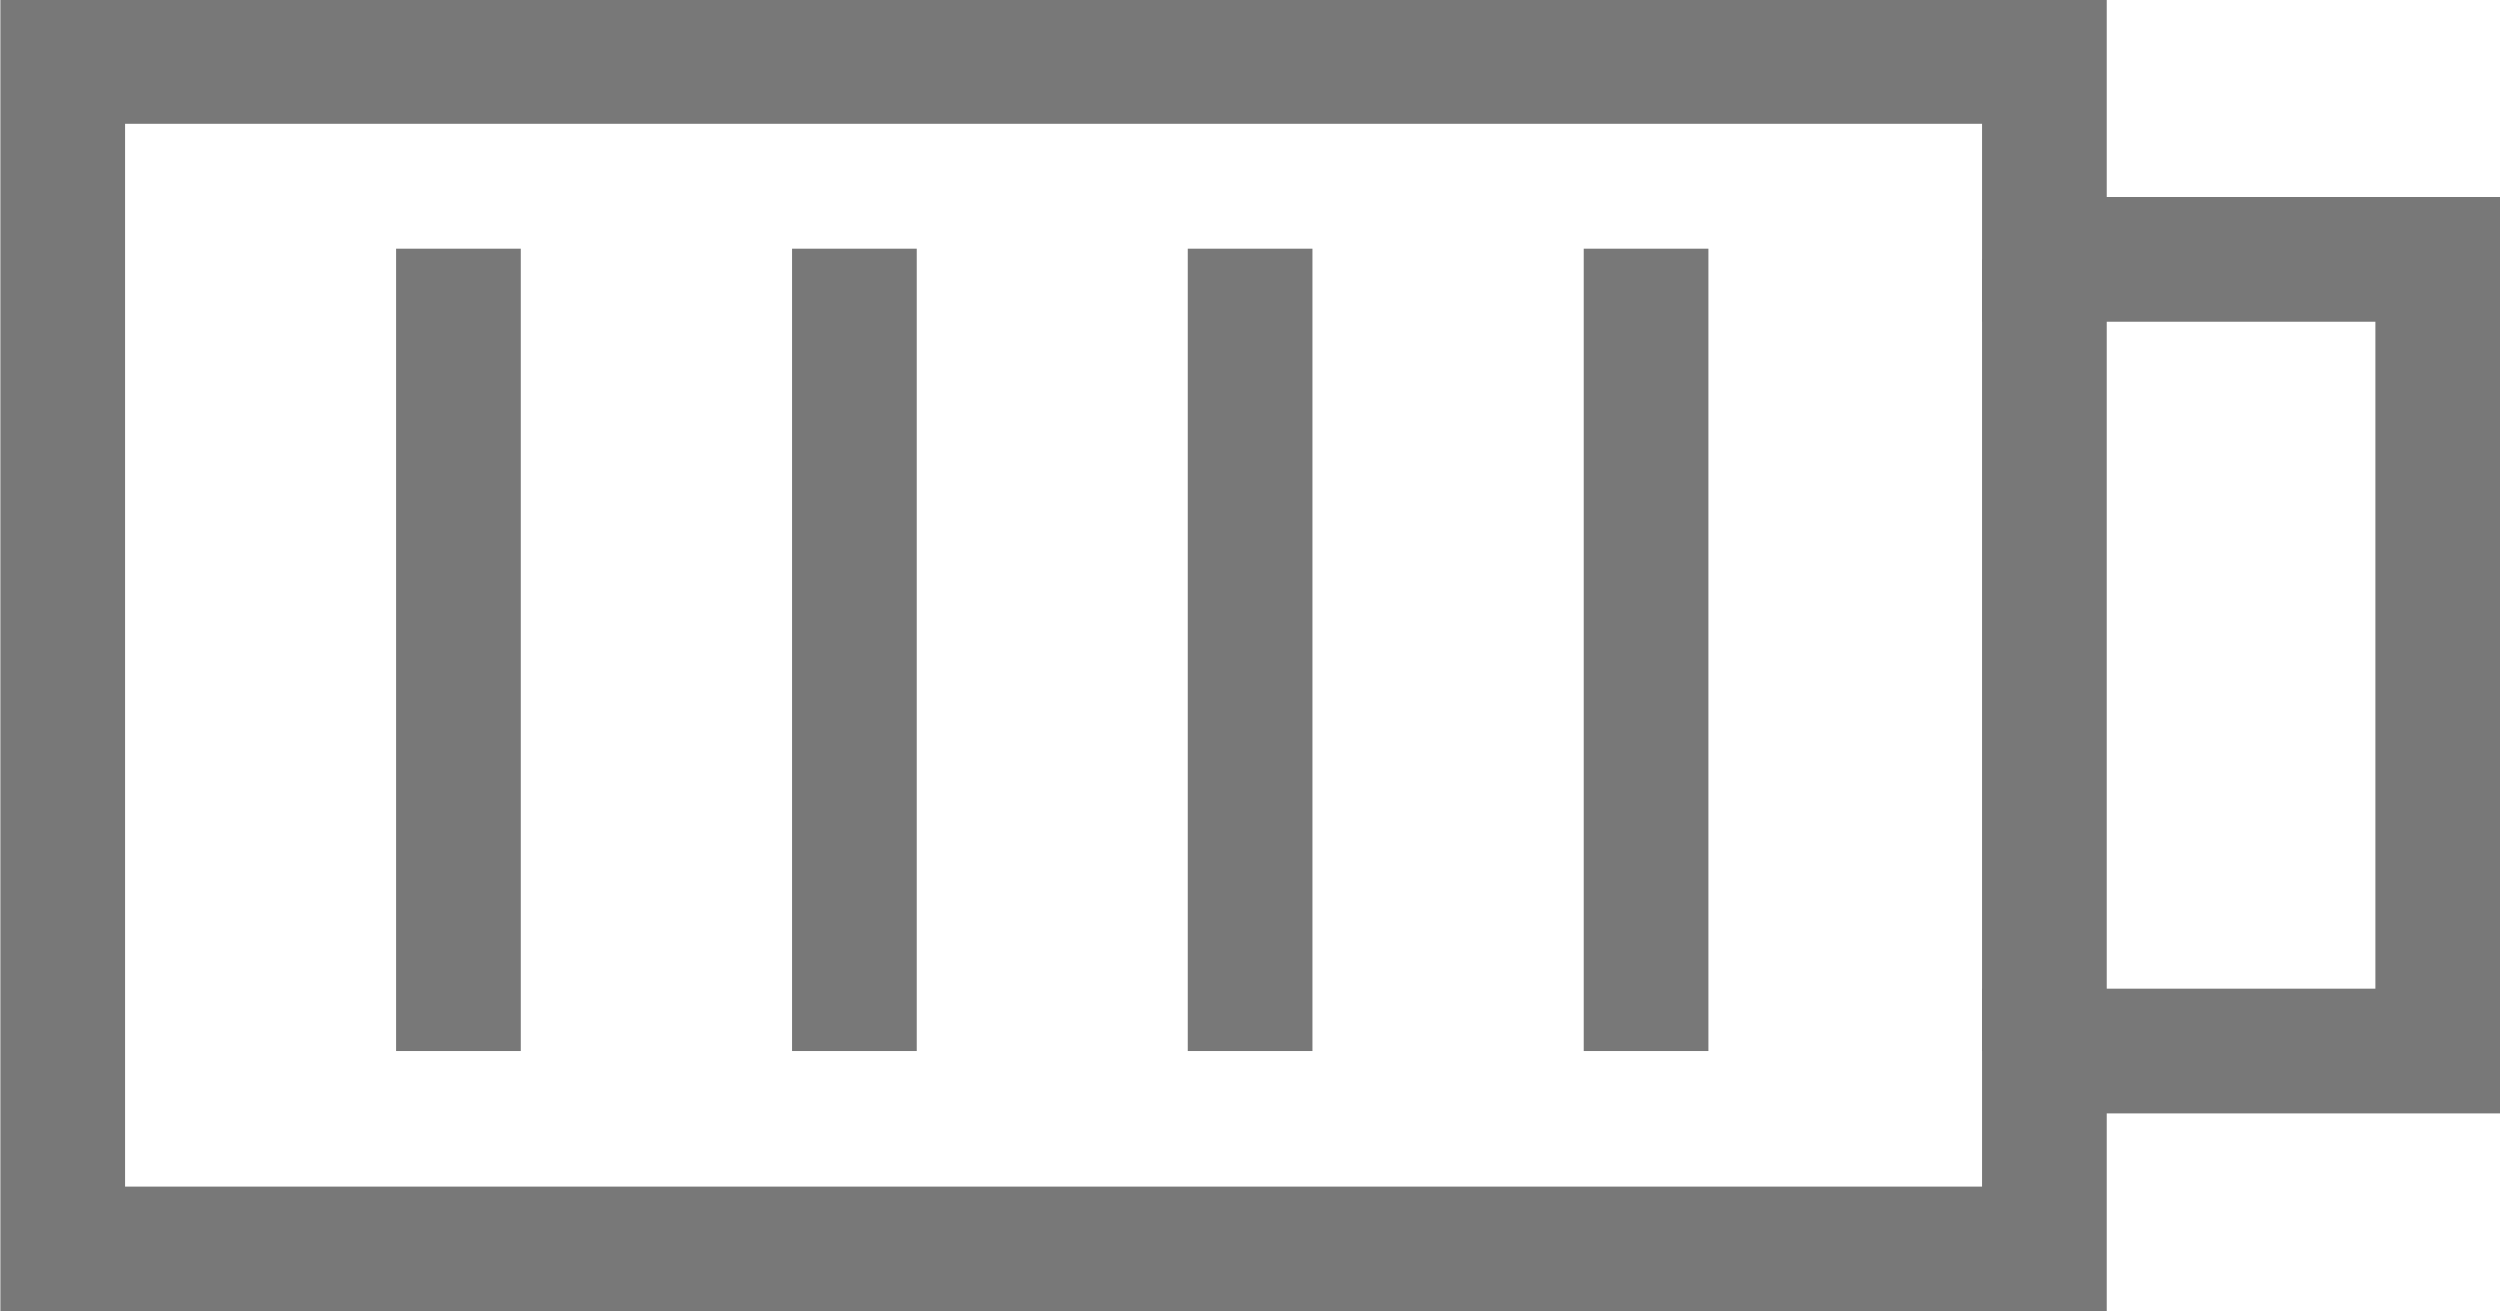 <?xml version="1.0" encoding="utf-8"?>
<!-- Generator: Adobe Illustrator 16.0.0, SVG Export Plug-In . SVG Version: 6.00 Build 0)  -->
<!DOCTYPE svg PUBLIC "-//W3C//DTD SVG 1.1//EN" "http://www.w3.org/Graphics/SVG/1.1/DTD/svg11.dtd">
<svg version="1.1" id="Layer_7" xmlns="http://www.w3.org/2000/svg" xmlns:xlink="http://www.w3.org/1999/xlink" x="0px" y="0px"
	 width="1403.5px" height="735.993px" viewBox="0 0 1403.5 735.993" enable-background="new 0 0 1403.5 735.993"
	 xml:space="preserve">
<polyline fill="none" stroke="#22B14C" stroke-width="50" stroke-miterlimit="10" points="4119.783,1213.566 4793.578,1887.361 
	5467.373,1213.566 "/>
<g>
	<g>
		<g>
			<g>
				<polygon fill="none" stroke="#22B14C" stroke-width="10" stroke-miterlimit="10" points="3952.982,2681.131 3894.485,2681.131 
					3894.485,2250.554 3894.485,2115.055 3952.982,2115.055 				"/>
				<g>
					<g>
						<path fill="none" stroke="#22B14C" stroke-width="10" stroke-miterlimit="10" d="M3884.733,2250.659c-6.627,0-12-5.372-12-12
							v-176c0-6.627,5.373-12,12-12h78c6.628,0,12,5.373,12,12v176c0,6.628-5.372,12-12,12"/>
						<path fill="none" stroke="#22B14C" stroke-width="10" stroke-miterlimit="10" d="M3844.959,2172.409
							c-12.012,0-21.75-9.737-21.75-21.75c0-12.012,9.738-21.75,21.75-21.75"/>
						
							<rect x="3974.733" y="2108.159" fill="none" stroke="#22B14C" stroke-width="10" stroke-miterlimit="10" width="33.226" height="85"/>
						
							<rect x="3844.959" y="2108.159" fill="none" stroke="#22B14C" stroke-width="10" stroke-miterlimit="10" width="27.774" height="85"/>
						
							<rect x="4007.959" y="2127.326" fill="none" stroke="#22B14C" stroke-width="10" stroke-miterlimit="10" width="21" height="46.667"/>
					</g>
					
						<line fill="none" stroke="#22B14C" stroke-width="10" stroke-miterlimit="10" x1="3884.733" y1="2250.659" x2="3894.485" y2="2250.659"/>
					
						<line fill="none" stroke="#22B14C" stroke-width="10" stroke-miterlimit="10" x1="3962.733" y1="2250.659" x2="3952.982" y2="2250.659"/>
				</g>
				<g>
					<g>
						<path fill="none" stroke="#22B14C" stroke-width="10" stroke-miterlimit="10" d="M3884.733,2545.525c-6.628,0-12,5.372-12,12
							v176.001c0,6.626,5.373,11.999,11.999,11.999h78c6.628,0,12.001-5.373,12-12l0.001-176c0-6.628-5.372-12-12-12"/>
						<path fill="none" stroke="#22B14C" stroke-width="10" stroke-miterlimit="10" d="M3844.959,2623.775
							c-12.013,0-21.75,9.737-21.75,21.75s9.737,21.75,21.75,21.75"/>
						
							<rect x="3974.733" y="2603.026" fill="none" stroke="#22B14C" stroke-width="10" stroke-miterlimit="10" width="33.225" height="84.999"/>
						
							<rect x="3844.959" y="2603.026" fill="none" stroke="#22B14C" stroke-width="10" stroke-miterlimit="10" width="27.774" height="85"/>
						
							<rect x="4007.959" y="2622.192" fill="none" stroke="#22B14C" stroke-width="10" stroke-miterlimit="10" width="20.999" height="46.666"/>
					</g>
					
						<line fill="none" stroke="#22B14C" stroke-width="10" stroke-miterlimit="10" x1="3884.733" y1="2545.525" x2="3894.485" y2="2545.525"/>
					
						<line fill="none" stroke="#22B14C" stroke-width="10" stroke-miterlimit="10" x1="3962.733" y1="2545.525" x2="3952.981" y2="2545.525"/>
				</g>
			</g>
			<g>
				<polygon fill="none" stroke="#22B14C" stroke-width="10" stroke-miterlimit="10" points="4411.763,2681.131 4470.26,2681.131 
					4470.26,2250.554 4470.26,2115.055 4411.763,2115.055 				"/>
				<g>
					<g>
						<path fill="none" stroke="#22B14C" stroke-width="10" stroke-miterlimit="10" d="M4480.011,2250.659c6.628,0,12-5.372,12-12
							v-176c0-6.627-5.372-12-12-12h-78c-6.627,0-12,5.373-12,12v176c0,6.628,5.373,12,12,12"/>
						<path fill="none" stroke="#22B14C" stroke-width="10" stroke-miterlimit="10" d="M4519.785,2172.409
							c12.013,0,21.75-9.737,21.75-21.75c0-12.012-9.737-21.75-21.75-21.75"/>
						
							<rect x="4356.785" y="2108.159" fill="none" stroke="#22B14C" stroke-width="10" stroke-miterlimit="10" width="33.226" height="85"/>
						
							<rect x="4492.011" y="2108.159" fill="none" stroke="#22B14C" stroke-width="10" stroke-miterlimit="10" width="27.774" height="85"/>
						
							<rect x="4335.785" y="2127.326" fill="none" stroke="#22B14C" stroke-width="10" stroke-miterlimit="10" width="21" height="46.667"/>
					</g>
					
						<line fill="none" stroke="#22B14C" stroke-width="10" stroke-miterlimit="10" x1="4480.011" y1="2250.659" x2="4470.26" y2="2250.659"/>
					
						<line fill="none" stroke="#22B14C" stroke-width="10" stroke-miterlimit="10" x1="4402.011" y1="2250.659" x2="4411.763" y2="2250.659"/>
				</g>
				<g>
					<g>
						<path fill="none" stroke="#22B14C" stroke-width="10" stroke-miterlimit="10" d="M4480.011,2545.525c6.628,0,12,5.372,12,12
							v176.001c0,6.626-5.373,11.999-11.999,11.999h-78c-6.628,0-12.001-5.373-12-12l-0.001-176c0-6.628,5.372-12,12-12"/>
						<path fill="none" stroke="#22B14C" stroke-width="10" stroke-miterlimit="10" d="M4519.785,2623.775
							c12.013,0,21.75,9.737,21.75,21.75s-9.737,21.75-21.75,21.75"/>
						
							<rect x="4356.786" y="2603.026" fill="none" stroke="#22B14C" stroke-width="10" stroke-miterlimit="10" width="33.225" height="84.999"/>
						
							<rect x="4492.011" y="2603.026" fill="none" stroke="#22B14C" stroke-width="10" stroke-miterlimit="10" width="27.774" height="85"/>
						
							<rect x="4335.786" y="2622.192" fill="none" stroke="#22B14C" stroke-width="10" stroke-miterlimit="10" width="20.999" height="46.666"/>
					</g>
					
						<line fill="none" stroke="#22B14C" stroke-width="10" stroke-miterlimit="10" x1="4480.011" y1="2545.525" x2="4470.259" y2="2545.525"/>
					
						<line fill="none" stroke="#22B14C" stroke-width="10" stroke-miterlimit="10" x1="4402.011" y1="2545.525" x2="4411.763" y2="2545.525"/>
				</g>
			</g>
		</g>
		<g>
			<path fill="none" stroke="#22B14C" stroke-width="10" stroke-miterlimit="10" d="M4242.775,2668.992h-125.379h-7.339
				c-83.743-66.512-134.62-154.018-134.62-249.899c0-95.887,66.154-183.388,149.897-249.899l1.222,0.415h94.831"/>
			<path fill="none" stroke="#22B14C" stroke-width="10" stroke-miterlimit="10" d="M4121.969,2668.992h125.38h7.338
				c83.743-66.512,134.62-154.018,134.62-249.899c0-95.887-66.154-183.388-149.896-249.899l-1.223,0.415h-94.831"/>
		</g>
		<g>
			<path fill="none" stroke="#22B14C" stroke-width="10" stroke-miterlimit="10" d="M4110.928,2665.883
				c-22.852-60.268-37.041-144.442-37.041-237.578c0-103.055,32.648-195.136,59.905-256.002"/>
			<path fill="none" stroke="#22B14C" stroke-width="10" stroke-miterlimit="10" d="M4251.606,2665.883
				c22.851-60.268,37.04-144.442,37.04-237.578c0-103.055-32.647-195.136-59.904-256.002"/>
		</g>
		<g>
			
				<line fill="none" stroke="#22B14C" stroke-width="10" stroke-miterlimit="10" x1="3981.04" y1="2350.093" x2="3954.087" y2="2350.093"/>
			
				<line fill="none" stroke="#22B14C" stroke-width="10" stroke-miterlimit="10" x1="3981.04" y1="2446.093" x2="3954.087" y2="2446.093"/>
		</g>
		<g>
			
				<line fill="none" stroke="#22B14C" stroke-width="10" stroke-miterlimit="10" x1="4388.101" y1="2350.093" x2="4412.869" y2="2350.093"/>
			
				<line fill="none" stroke="#22B14C" stroke-width="10" stroke-miterlimit="10" x1="4388.101" y1="2446.093" x2="4412.869" y2="2446.093"/>
		</g>
	</g>
	<g>
		<path fill="none" stroke="#22B14C" stroke-width="10" stroke-miterlimit="10" d="M4103.399,2256.69
			c15.268,33.166,24.803,71.458,26.641,112.51c2.965,66.216-14.657,127.071-45.544,171.935"/>
		<path fill="none" stroke="#22B14C" stroke-width="10" stroke-miterlimit="10" d="M4261.346,2256.69
			c-15.268,33.166-24.803,71.458-26.641,112.51c-2.965,66.216,14.657,127.071,45.544,171.935"/>
	</g>
	<g>
		
			<line fill="none" stroke="#22B14C" stroke-width="10" stroke-miterlimit="10" x1="4082.621" y1="2344.675" x2="4005.432" y2="2309.899"/>
		
			<line fill="none" stroke="#22B14C" stroke-width="10" stroke-miterlimit="10" x1="4282.124" y1="2344.675" x2="4359.313" y2="2309.899"/>
	</g>
	<g>
		
			<line fill="none" stroke="#22B14C" stroke-width="10" stroke-miterlimit="10" x1="4282.123" y1="2512.899" x2="4359.313" y2="2547.675"/>
		
			<line fill="none" stroke="#22B14C" stroke-width="10" stroke-miterlimit="10" x1="4082.62" y1="2512.899" x2="4005.432" y2="2547.675"/>
	</g>
</g>
<path fill="none" stroke="#22B14C" stroke-width="15" stroke-miterlimit="10" d="M3529.014,1868.478v-190.361
	c0-59.543,48.266-107.813,107.816-107.813h92.834c59.54,0,107.812,48.27,107.812,107.813v190.361H3529.014z"/>
<path fill="none" stroke="#22B14C" stroke-width="15" stroke-miterlimit="10" d="M3529.014,1678.116l-121.866-597.123
	c-9.828-32.506,8.557-66.826,41.063-76.652c32.507-9.829,66.825,8.558,76.653,41.064l165.101,524.898"/>
<line fill="none" stroke="#22B14C" stroke-width="15" stroke-miterlimit="10" x1="3415.13" y1="1117.49" x2="2631.297" y2="1447.728"/>
<line fill="none" stroke="#22B14C" stroke-width="15" stroke-miterlimit="10" x1="2612.261" y1="1373.683" x2="3377.439" y2="1050.176"/>
<line fill="none" stroke="#22B14C" stroke-width="15" stroke-miterlimit="10" x1="3337.048" y1="999.179" x2="2555.368" y2="1329.66"/>
<line fill="none" stroke="#22B14C" stroke-width="15" stroke-miterlimit="10" x1="2513.45" y1="1303.421" x2="3321.279" y2="961.884"/>
<rect x="2480.667" y="1750.296" fill="none" stroke="#22B14C" stroke-width="15" stroke-miterlimit="10" width="133" height="200.989"/>
<path fill="none" stroke="#22B14C" stroke-width="15" stroke-miterlimit="10" d="M3538.411,1088.473l205.426-24.232
	c6.768,4.371,14.822,6.919,23.477,6.919c23.934,0,43.334-19.401,43.334-43.334c0-23.932-19.4-43.333-43.334-43.333
	c-16.448,0-30.756,9.165-38.096,22.667l-135.556,1.557"/>
<path fill="none" stroke="#22B14C" stroke-width="15" stroke-miterlimit="10" d="M2526.536,1354.003
	c0,16.678-13.521,30.198-30.201,30.198c-16.675,0-30.196-13.521-30.196-30.198s13.521-30.198,30.196-30.198
	C2513.015,1323.805,2526.536,1337.325,2526.536,1354.003z"/>
<circle fill="none" stroke="#22B14C" stroke-width="15" stroke-miterlimit="10" cx="3767.981" cy="1027.329" r="13.59"/>
<rect x="2500.667" y="1524.159" fill="none" stroke="#22B14C" stroke-width="15" stroke-miterlimit="10" width="93.846" height="226.137"/>
<rect x="2594.513" y="1593.159" fill="none" stroke="#22B14C" stroke-width="15" stroke-miterlimit="10" width="61.154" height="94"/>
<rect x="2480.667" y="1593.159" fill="none" stroke="#22B14C" stroke-width="15" stroke-miterlimit="10" width="21.341" height="94"/>
<path fill="none" stroke="#22B14C" stroke-width="15" stroke-miterlimit="10" d="M2597.663,1362.281l0.006-0.003l-100.096-71.51
	l-74.812,52.436l62.733,93.831v86.224h117.32v-31.363c20.543-13.541,34.107-36.806,34.107-63.248
	C2636.923,1400.049,2621.063,1375.162,2597.663,1362.281z"/>
<line fill="none" stroke="#22B14C" stroke-width="15" stroke-miterlimit="10" x1="3804.722" y1="1037.845" x2="3957.95" y2="1627.228"/>
<line fill="none" stroke="#22B14C" stroke-width="15" stroke-miterlimit="10" x1="3761.083" y1="1070.71" x2="3907.849" y2="1638.228"/>
<circle fill="none" stroke="#22B14C" stroke-width="15" stroke-miterlimit="10" cx="3936.048" cy="1647.917" r="30.199"/>
<line fill="none" stroke="#22B14C" stroke-width="15" stroke-miterlimit="10" x1="3901.359" y1="1617.72" x2="3810.647" y2="1606.955"/>
<line fill="none" stroke="#22B14C" stroke-width="15" stroke-miterlimit="10" x1="3928.667" y1="1678.116" x2="3836.466" y2="1713.159"/>
<path fill="none" stroke="#22B14C" stroke-width="15" stroke-miterlimit="10" d="M3579.311,960.496l-226.253-25.919
	c-11.031-1.264-21.777,4.076-27.434,13.635c-5.654,9.557-5.161,21.545,1.26,30.605l73.429,103.644
	c6.481,9.148,17.561,13.371,28.119,11.406c2.593-0.482,5.157-1.34,7.614-2.588l152.82-77.724
	c11.074-5.632,17.146-17.856,14.942-30.082C3601.606,971.248,3591.651,961.911,3579.311,960.496z"/>
<circle fill="none" stroke="#22B14C" stroke-width="15" stroke-miterlimit="10" cx="3351.667" cy="963.57" r="13.59"/>
<circle fill="none" stroke="#22B14C" stroke-width="15" stroke-miterlimit="10" cx="3573.665" cy="989.104" r="13.59"/>
<circle fill="none" stroke="#22B14C" stroke-width="15" stroke-miterlimit="10" cx="3424.076" cy="1064.225" r="13.589"/>
<rect x="2428.667" y="1807.159" fill="none" stroke="#22B14C" stroke-width="15" stroke-miterlimit="10" width="52" height="86"/>
<rect x="2428.667" y="1593.159" fill="none" stroke="#22B14C" stroke-width="15" stroke-miterlimit="10" width="17" height="214"/>
<rect x="2445.667" y="1614.159" fill="none" stroke="#22B14C" stroke-width="15" stroke-miterlimit="10" width="35" height="52"/>
<circle fill="none" stroke="#22B14C" stroke-width="15" stroke-miterlimit="10" cx="3735.981" cy="1626.426" r="30.199"/>
<path fill="none" stroke="#22B14C" stroke-width="15" stroke-miterlimit="10" d="M3761.135,1759.706
	c3.092,3.092,3.092,8.104,0,11.197l-38.254,38.253c-3.092,3.092-8.104,3.092-11.196,0l-107.763-107.763
	c-3.092-3.092-3.092-8.105,0-11.197l38.254-38.253c3.092-3.093,8.104-3.093,11.196,0L3761.135,1759.706z"/>
<circle fill="none" stroke="#22B14C" stroke-width="30" stroke-miterlimit="10" cx="2994.85" cy="434.322" r="315.264"/>
<rect x="2862.836" y="302.311" fill="none" stroke="#22B14C" stroke-width="30" stroke-miterlimit="10" width="264.027" height="264.025"/>
<line fill="none" stroke="#787878" stroke-width="70" stroke-miterlimit="10" x1="1512.668" y1="715.707" x2="1512.668" y2="618.789"/>
<line fill="none" stroke="#787878" stroke-width="70" stroke-miterlimit="10" x1="1846" y1="715.707" x2="1846" y2="430.037"/>
<line fill="none" stroke="#787878" stroke-width="70" stroke-miterlimit="10" x1="2179.333" y1="715.707" x2="2179.333" y2="239.516"/>
<line fill="none" stroke="#787878" stroke-width="70" stroke-miterlimit="10" x1="2512.665" y1="715.707" x2="2512.665" y2="49.041"/>
<polygon fill="none" stroke="#787878" stroke-width="70" stroke-miterlimit="10" points="1147.722,590.051 1147.722,701.168 
	35.217,701.168 35.217,34.498 1147.722,34.498 1147.722,120.466 1147.722,145.611 1368.546,145.611 1368.546,590.051 "/>
<g>
	
		<line fill="none" stroke="#787878" stroke-width="70" stroke-miterlimit="10" x1="257.367" y1="139.61" x2="257.367" y2="590.046"/>
</g>
<g>
	<line fill="none" stroke="#787878" stroke-width="70" stroke-miterlimit="10" x1="479.66" y1="139.61" x2="479.66" y2="590.046"/>
</g>
<g>
	
		<line fill="none" stroke="#787878" stroke-width="70" stroke-miterlimit="10" x1="701.811" y1="139.61" x2="701.811" y2="590.046"/>
</g>
<g>
	
		<line fill="none" stroke="#787878" stroke-width="70" stroke-miterlimit="10" x1="924.103" y1="139.61" x2="924.103" y2="590.046"/>
</g>
<line fill="none" stroke="#787878" stroke-width="70" stroke-miterlimit="10" x1="1147.722" y1="145.611" x2="1147.722" y2="590.051"/>
</svg>
